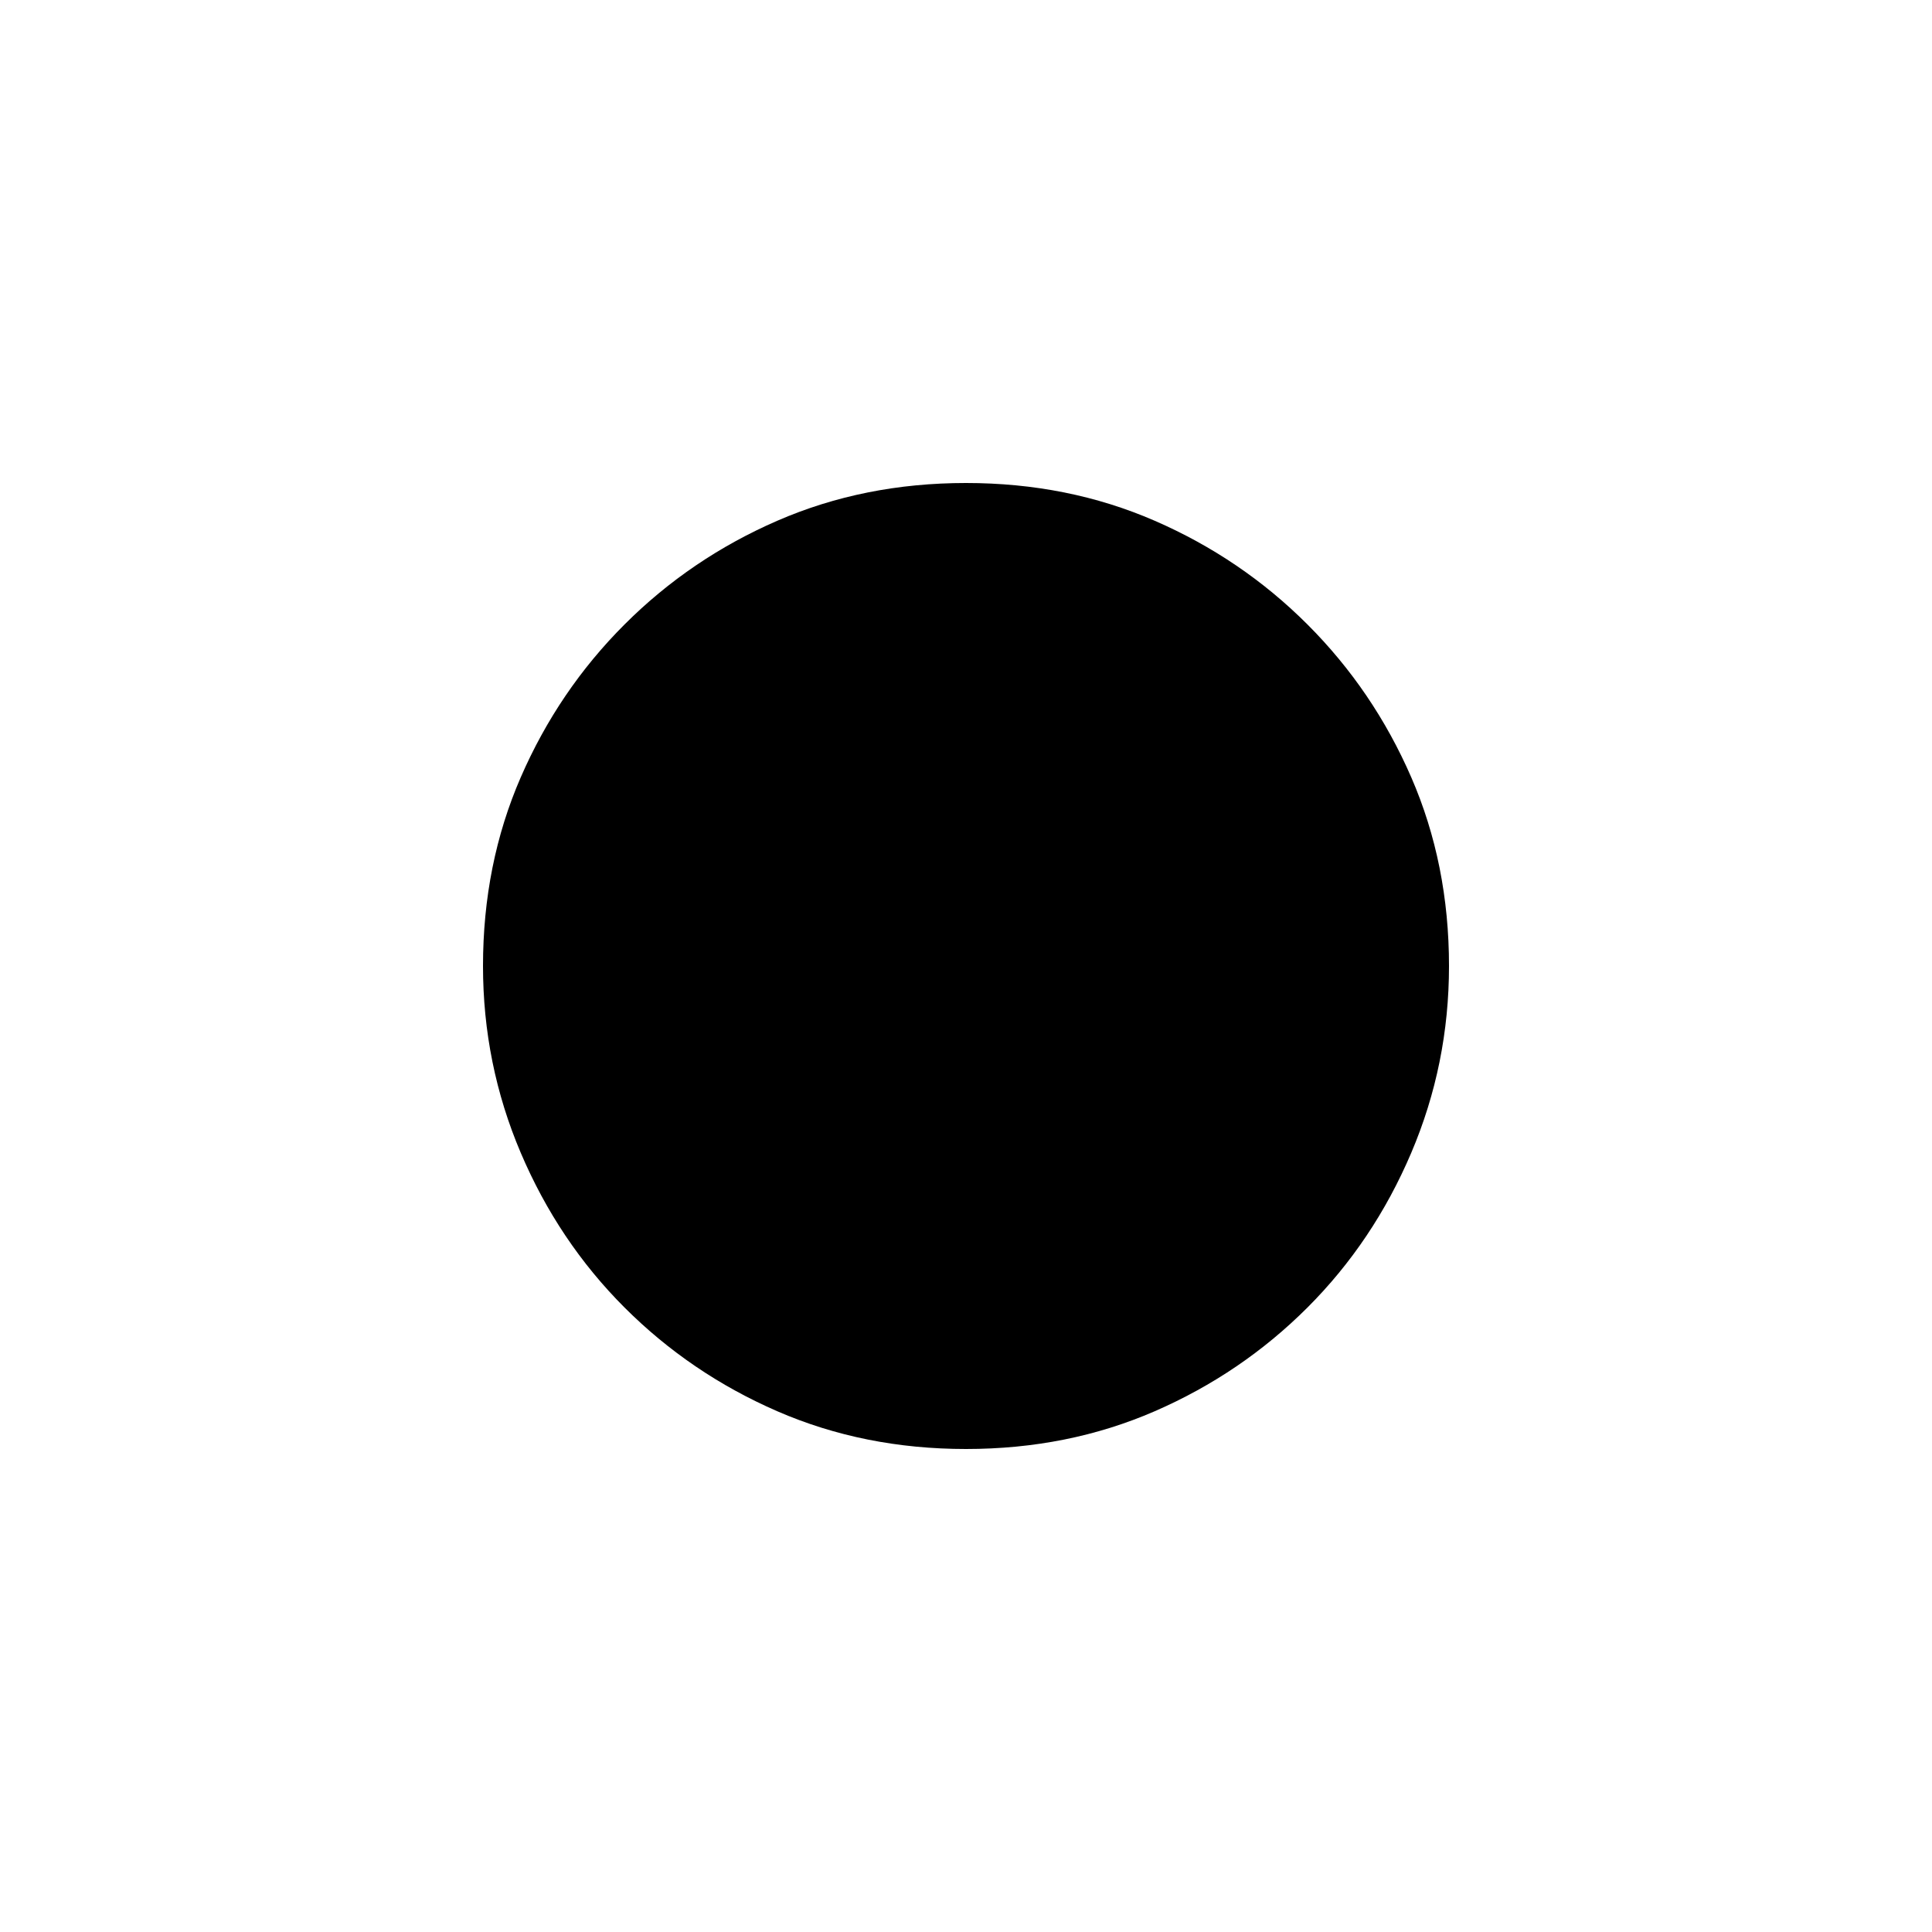 <svg xmlns="http://www.w3.org/2000/svg" viewBox="0 0 512 512">
	<path d="M256 128q27 0 50 10t40.5 27.5T374 206t10 50q0 26-10 49.5t-27.5 41T306 374t-50 10-50-10-40.5-27.5-27.5-41-10-49.5q0-27 10-50t27.5-40.5T206 138t50-10z"/>
</svg>